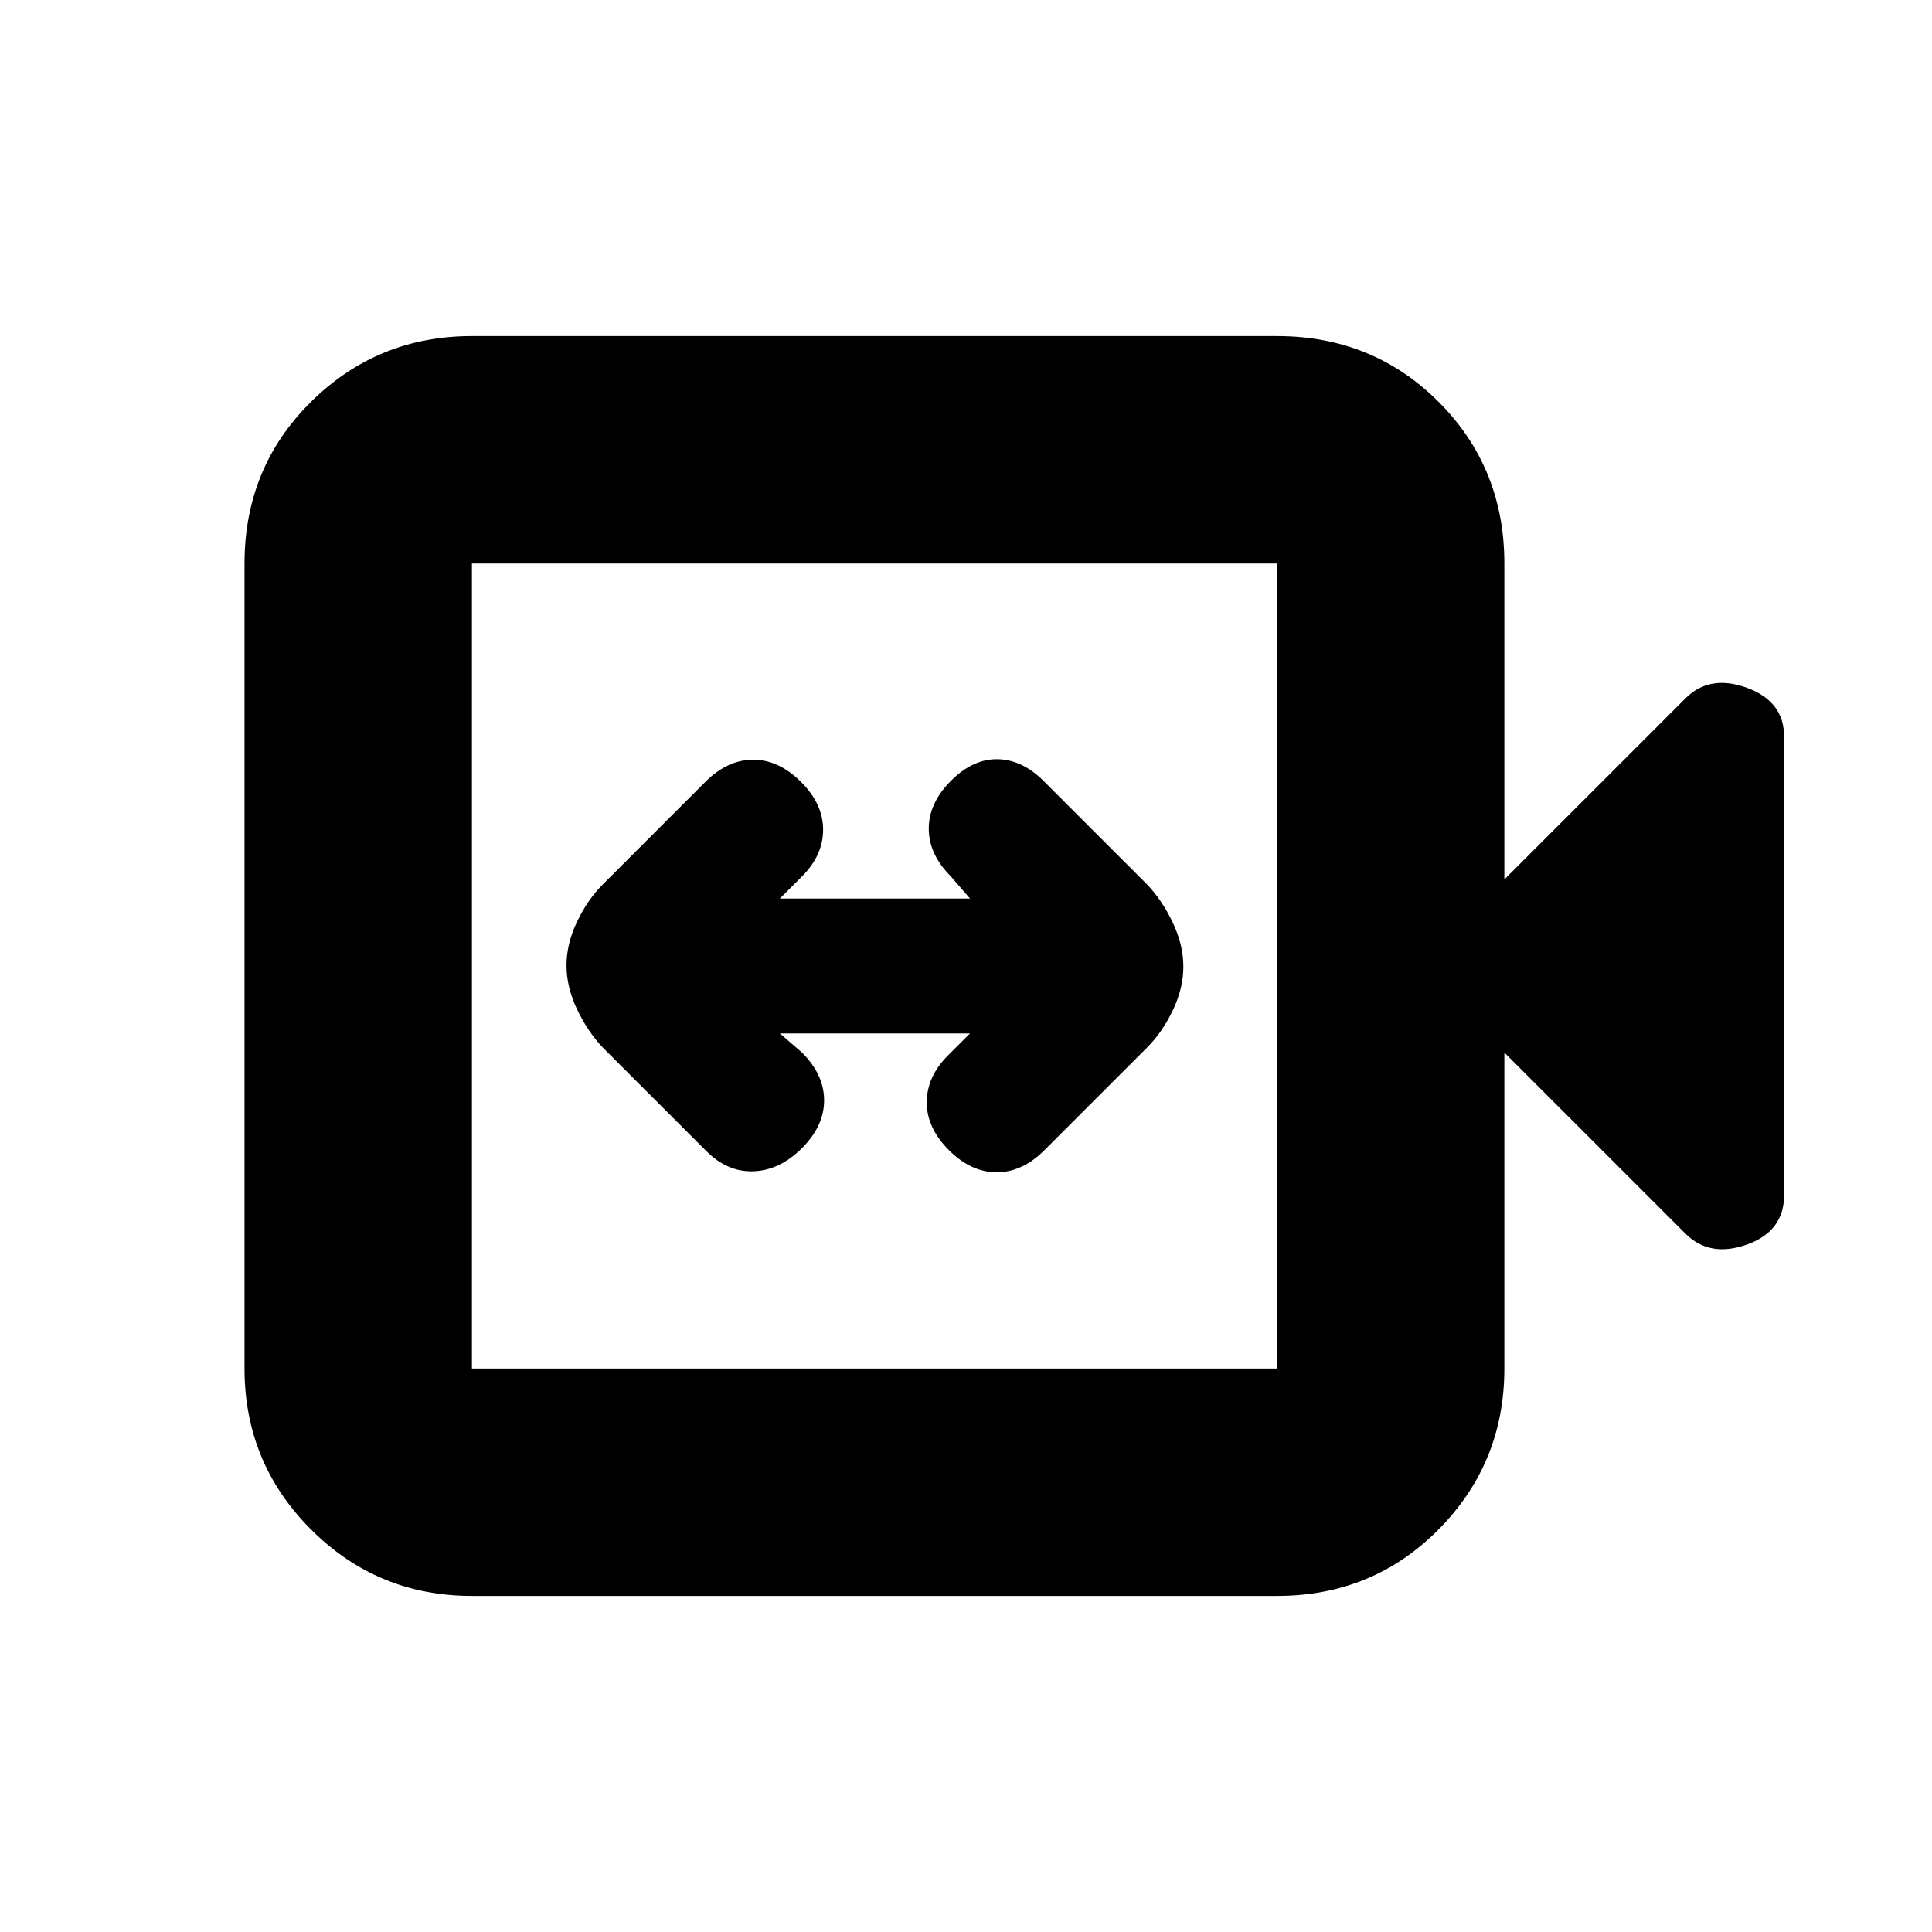 <svg xmlns="http://www.w3.org/2000/svg" height="20" viewBox="0 -960 960 960" width="20"><path d="M387.5-446.5H482l-11 11q-10.5 10.5-10.5 23.25t11 23.75q11 11 23.75 11t23.75-11l51-51q7.5-7.5 12.75-18.45T588-479.7q0-10.8-5.25-21.85T570-520.5L518.5-572q-10.5-10.5-22.75-10.75T472.5-572q-11 11-11 23.75t11 23.75l9.5 11h-94.5l11-11Q409-535 409-547.75t-11-23.75q-11-11-23.75-11t-23.75 11l-51 51q-7.5 7.5-12.75 18.45t-5.25 21.75q0 10.8 5.25 21.85t12.75 18.95L351-388q10.5 10.5 23.5 10t24-11.5q11-11 11-23.75t-11-23.75l-11-9.5ZM234.5-167q-46.94 0-79.97-33.03T121.5-280v-400q0-47.64 33.03-80.32Q187.56-793 234.5-793h400q47.64 0 80.32 32.68Q747.5-727.64 747.5-680v157l90-90q12-12 30.5-5.25T886.5-594v227.88q0 17.95-18.5 24.54-18.5 6.58-30.5-5.42l-90-90v157q0 46.94-32.68 79.97T634.5-167h-400Zm0-113h400v-400h-400v400Zm0 0v-400 400Z"/></svg>